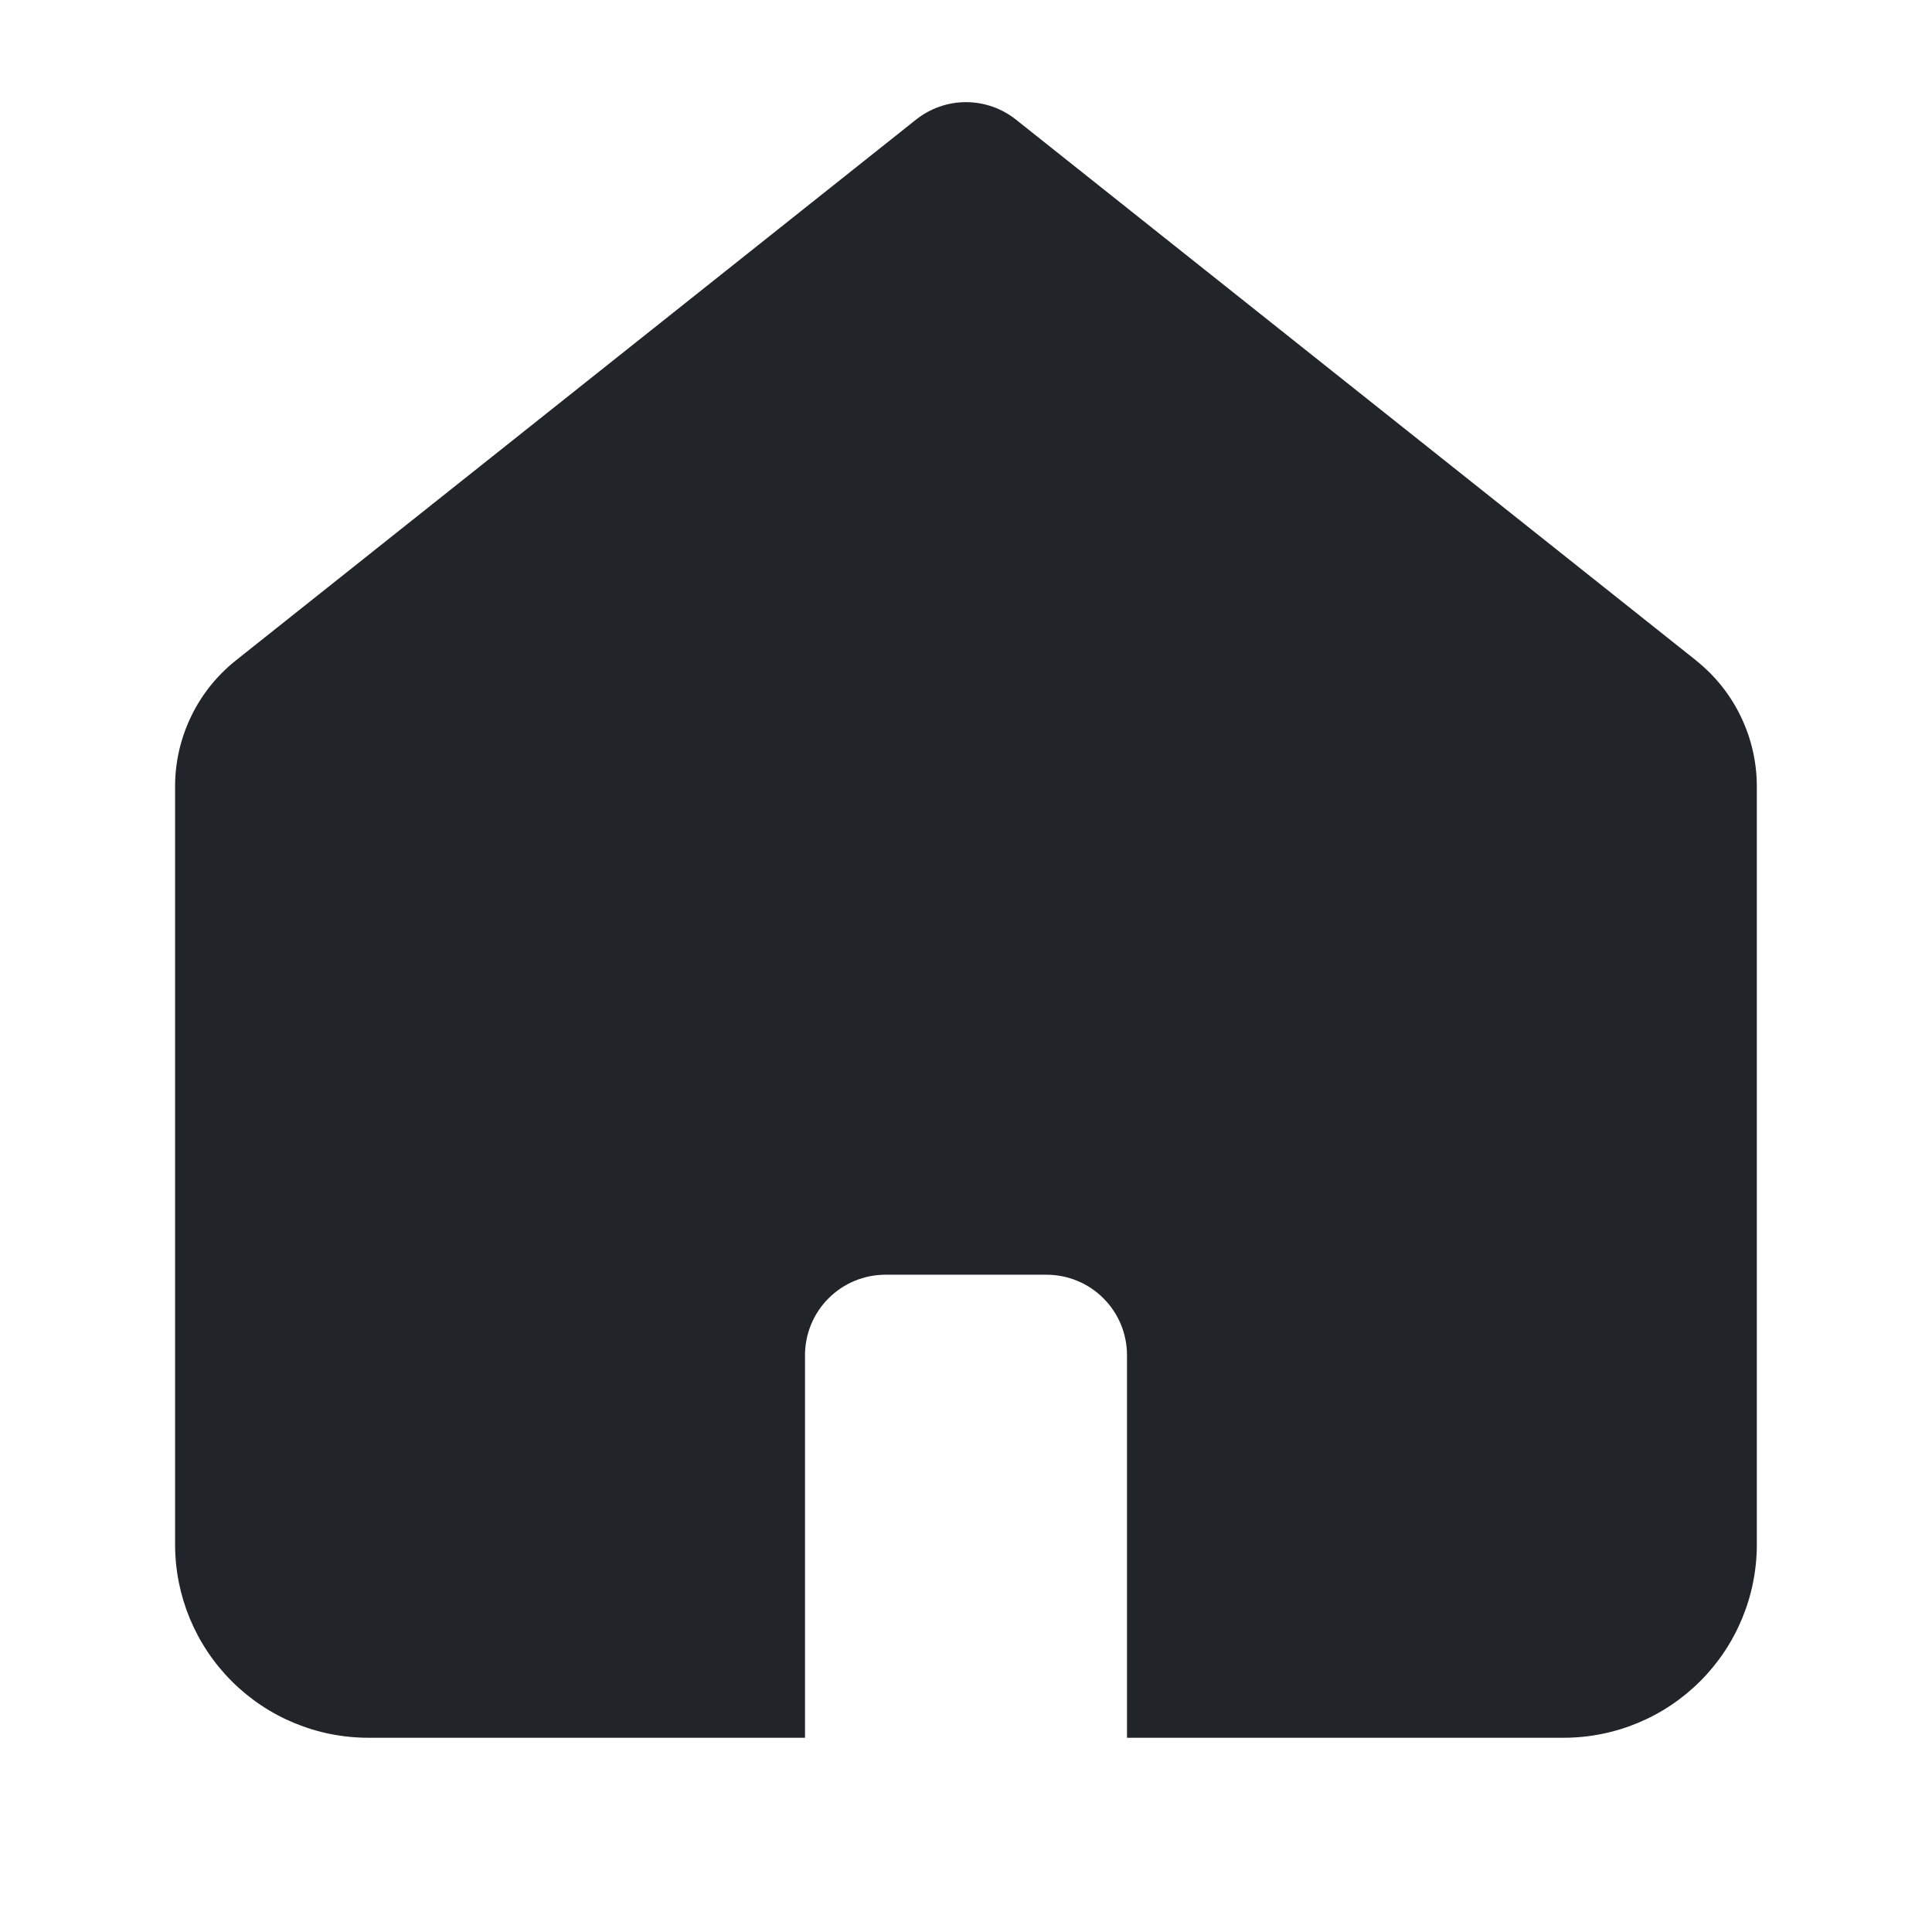 <svg width="24" height="24" viewBox="0 0 24 24" fill="none" xmlns="http://www.w3.org/2000/svg">
<path fill-rule="evenodd" clip-rule="evenodd" d="M21.069 8.204L12.622 1.487C12.445 1.346 12.226 1.269 12 1.269C11.774 1.269 11.555 1.346 11.378 1.487L2.93 8.204C2.695 8.391 2.504 8.629 2.374 8.9C2.243 9.171 2.175 9.468 2.175 9.769V19.187C2.175 19.823 2.428 20.434 2.878 20.884C3.328 21.334 3.938 21.587 4.575 21.587H10V16.835C10 16.57 10.105 16.315 10.293 16.128C10.48 15.94 10.735 15.835 11 15.835H13C13.265 15.835 13.52 15.94 13.707 16.128C13.895 16.315 14 16.57 14 16.835V21.587H19.424C20.061 21.587 20.671 21.334 21.121 20.884C21.571 20.434 21.824 19.823 21.824 19.187V9.77C21.824 9.469 21.756 9.172 21.625 8.901C21.495 8.63 21.304 8.392 21.069 8.205" fill="#212529"/>
</svg>
